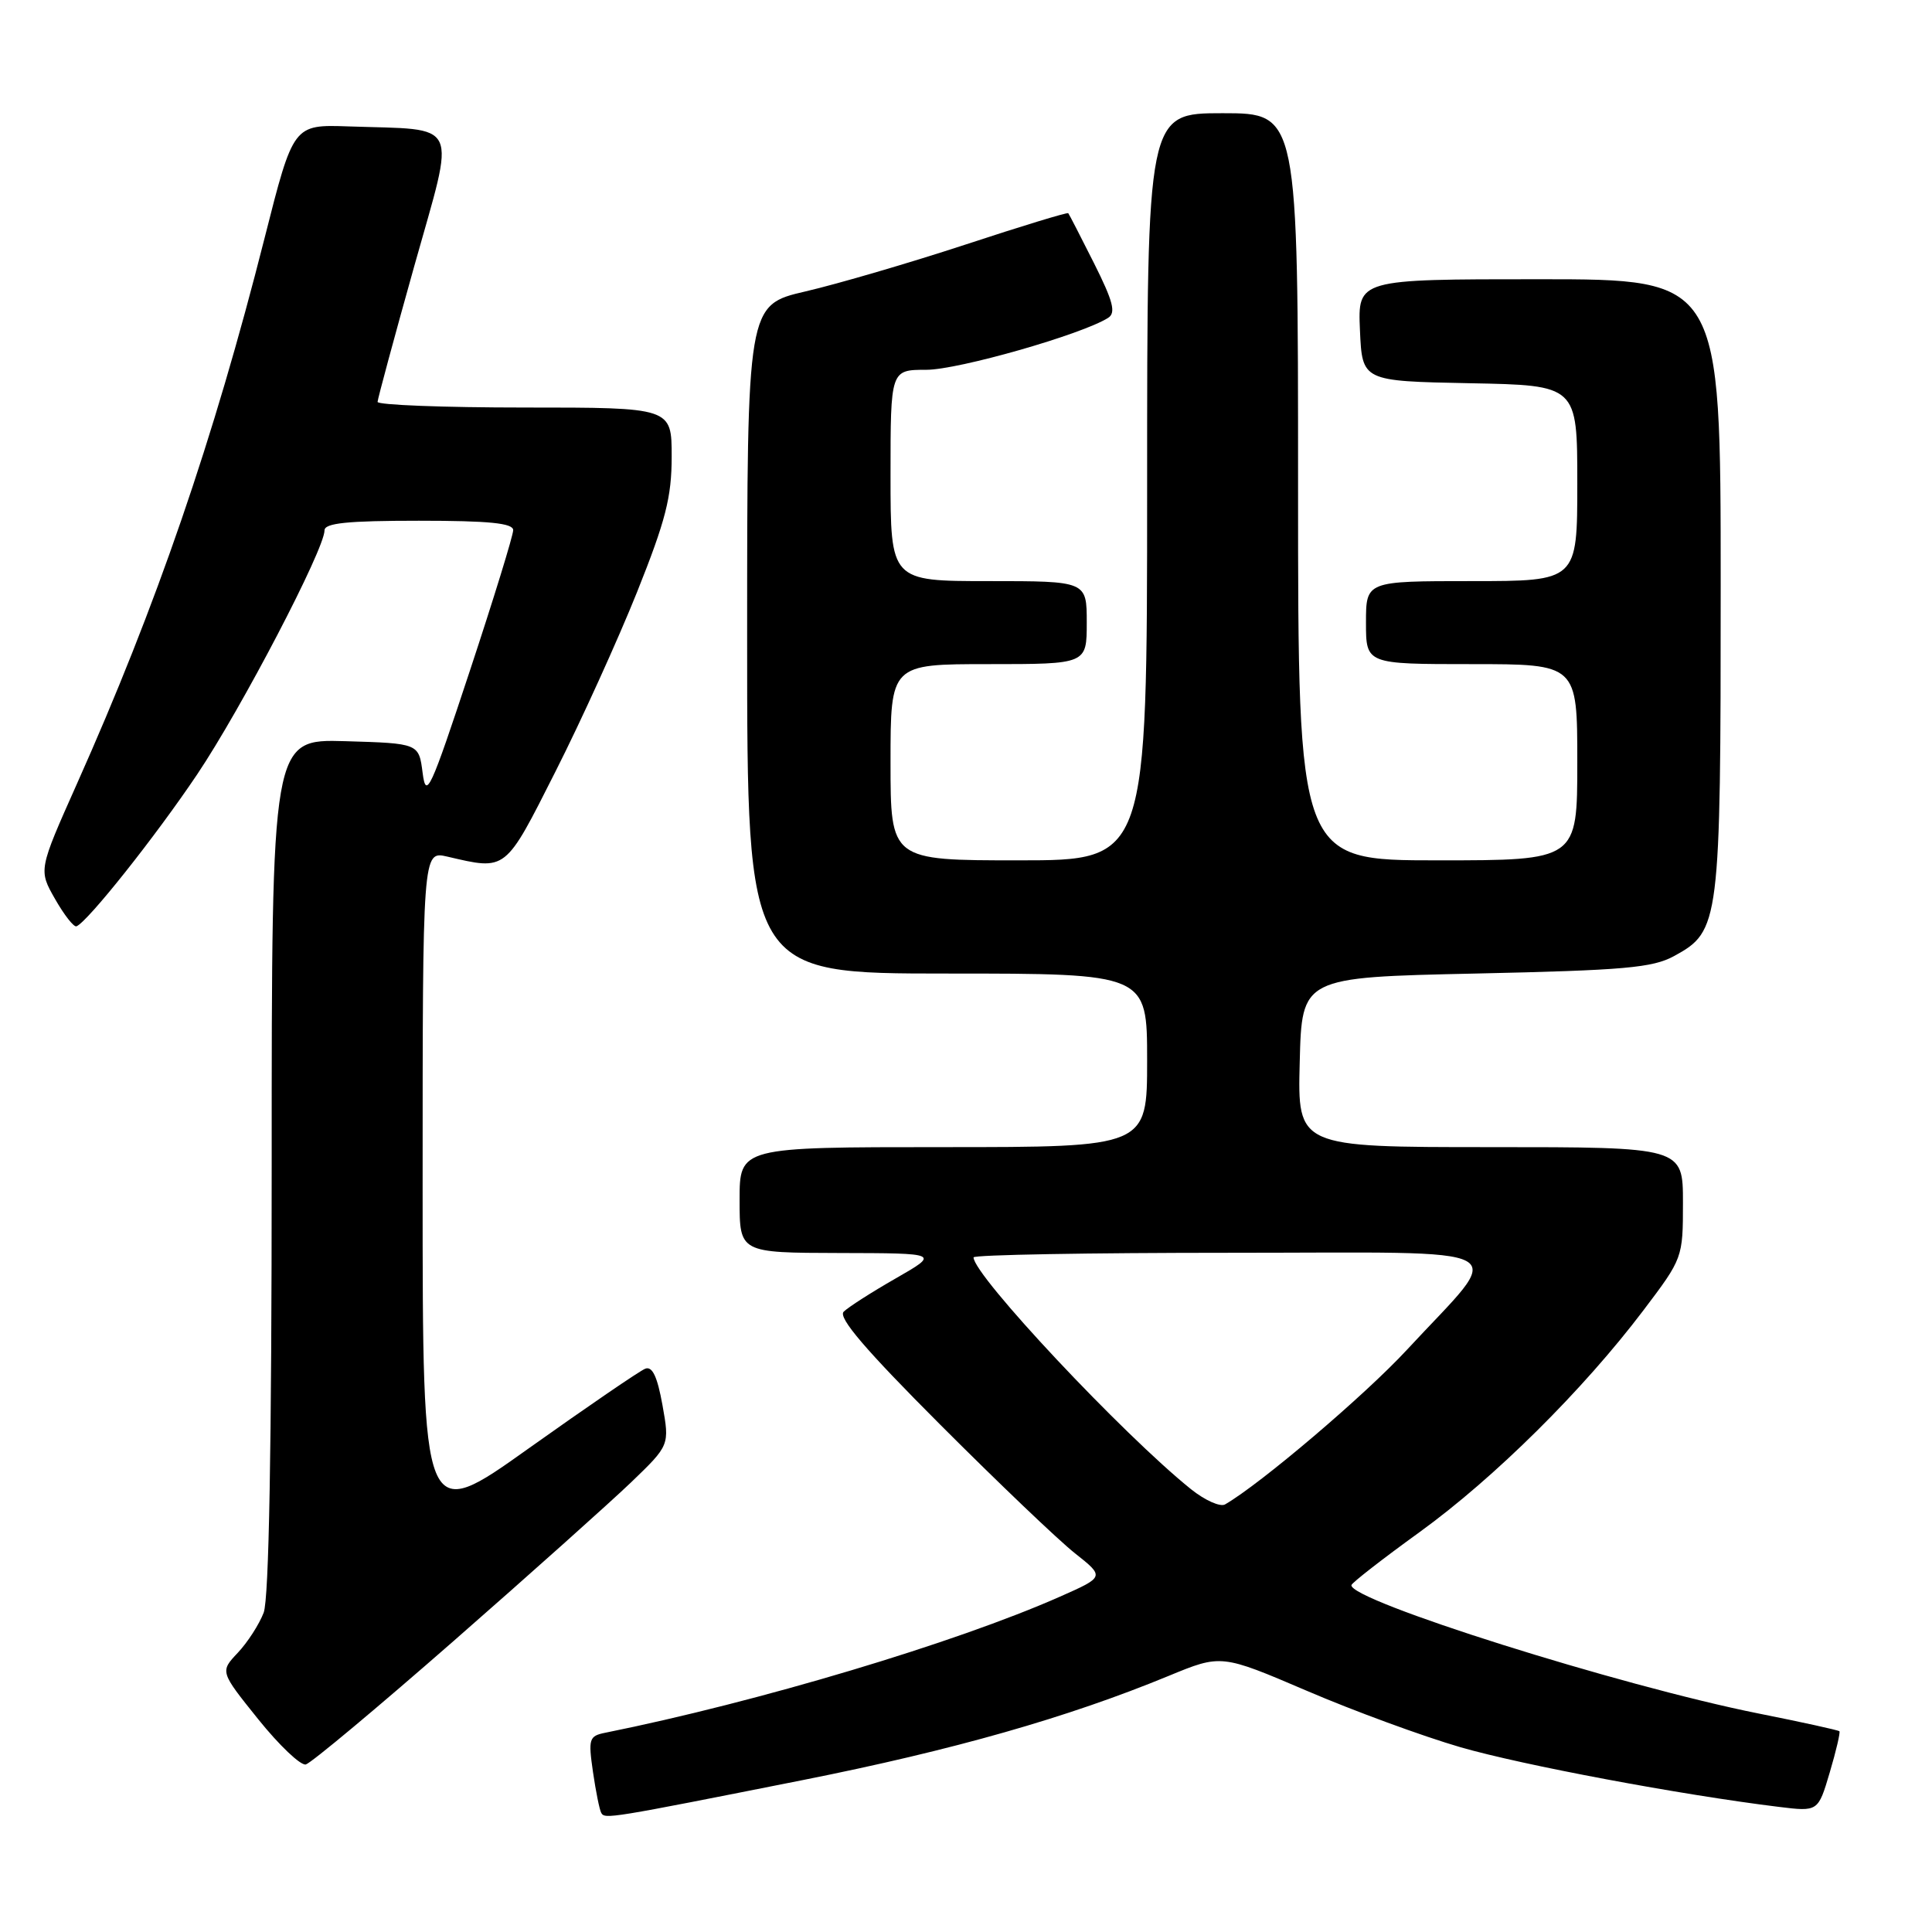 <?xml version="1.0" encoding="UTF-8" standalone="no"?>
<!DOCTYPE svg PUBLIC "-//W3C//DTD SVG 1.1//EN" "http://www.w3.org/Graphics/SVG/1.1/DTD/svg11.dtd" >
<svg xmlns="http://www.w3.org/2000/svg" xmlns:xlink="http://www.w3.org/1999/xlink" version="1.1" viewBox="0 0 256 256">
 <g >
 <path fill="currentColor"
d=" M 106.47 235.85 C 126.31 231.90 141.48 227.58 154.84 222.07 C 161.82 219.19 161.82 219.19 173.16 224.04 C 179.40 226.72 188.55 230.07 193.50 231.51 C 201.72 233.89 222.79 237.84 235.70 239.42 C 240.91 240.06 240.91 240.06 242.45 234.86 C 243.30 232.00 243.87 229.54 243.73 229.40 C 243.58 229.25 238.75 228.19 232.98 227.04 C 214.60 223.36 178.81 212.07 179.07 210.04 C 179.11 209.74 183.18 206.57 188.12 203.00 C 198.03 195.82 209.77 184.19 217.78 173.60 C 222.97 166.74 223.00 166.67 223.00 159.35 C 223.00 152.00 223.00 152.00 197.47 152.00 C 171.93 152.00 171.93 152.00 172.22 140.75 C 172.50 129.50 172.50 129.50 195.50 129.00 C 215.22 128.57 218.98 128.24 221.83 126.68 C 227.88 123.38 228.00 122.44 228.00 77.53 C 228.00 37.00 228.00 37.00 203.95 37.00 C 179.91 37.00 179.91 37.00 180.20 43.75 C 180.50 50.50 180.50 50.50 194.75 50.78 C 209.00 51.05 209.00 51.05 209.00 64.03 C 209.00 77.00 209.00 77.00 195.00 77.00 C 181.00 77.00 181.00 77.00 181.00 82.50 C 181.00 88.00 181.00 88.00 195.00 88.00 C 209.00 88.00 209.00 88.00 209.00 101.00 C 209.00 114.00 209.00 114.00 190.50 114.00 C 172.00 114.00 172.00 114.00 172.00 64.50 C 172.00 15.00 172.00 15.00 162.00 15.00 C 152.00 15.00 152.00 15.00 152.00 64.50 C 152.00 114.00 152.00 114.00 135.00 114.00 C 118.00 114.00 118.00 114.00 118.00 101.00 C 118.00 88.00 118.00 88.00 131.00 88.00 C 144.00 88.00 144.00 88.00 144.00 82.50 C 144.00 77.00 144.00 77.00 131.00 77.00 C 118.00 77.00 118.00 77.00 118.00 63.00 C 118.00 49.00 118.00 49.00 122.75 49.00 C 126.98 49.00 143.36 44.32 146.83 42.12 C 147.89 41.45 147.51 39.96 144.97 34.89 C 143.20 31.37 141.67 28.39 141.55 28.25 C 141.43 28.11 135.30 29.98 127.92 32.41 C 120.54 34.83 111.01 37.62 106.75 38.61 C 99.00 40.41 99.00 40.41 99.00 84.70 C 99.00 129.00 99.00 129.00 125.50 129.00 C 152.00 129.00 152.00 129.00 152.00 140.50 C 152.00 152.00 152.00 152.00 125.00 152.00 C 98.00 152.00 98.00 152.00 98.00 159.00 C 98.00 166.00 98.00 166.00 111.25 166.03 C 124.50 166.06 124.50 166.06 118.68 169.40 C 115.48 171.23 112.38 173.22 111.79 173.81 C 111.02 174.58 114.69 178.87 124.61 188.80 C 132.25 196.45 140.27 204.11 142.44 205.82 C 146.38 208.94 146.38 208.94 140.44 211.57 C 126.64 217.68 100.44 225.52 80.19 229.60 C 78.05 230.03 77.94 230.41 78.57 234.78 C 78.95 237.38 79.44 239.82 79.67 240.22 C 80.15 241.06 80.65 240.98 106.47 235.85 Z  M 60.13 217.42 C 70.24 208.57 80.80 199.12 83.62 196.42 C 88.73 191.50 88.73 191.50 87.78 186.18 C 87.10 182.41 86.44 181.00 85.50 181.36 C 84.77 181.64 77.83 186.39 70.08 191.90 C 56.00 201.94 56.00 201.94 56.00 157.34 C 56.00 112.75 56.00 112.75 59.25 113.50 C 67.15 115.34 66.87 115.56 73.61 102.22 C 77.03 95.46 81.88 84.77 84.41 78.46 C 88.21 68.95 89.00 65.88 89.00 60.49 C 89.00 54.00 89.00 54.00 69.50 54.00 C 58.77 54.00 50.01 53.66 50.03 53.25 C 50.05 52.84 52.23 44.75 54.89 35.27 C 60.41 15.61 61.19 17.27 46.18 16.75 C 38.87 16.50 38.87 16.50 35.07 31.50 C 28.28 58.31 20.72 80.29 10.18 103.89 C 5.10 115.28 5.10 115.28 7.30 119.13 C 8.51 121.25 9.78 122.87 10.13 122.74 C 11.59 122.18 20.60 110.84 26.12 102.62 C 31.98 93.90 43.00 72.78 43.00 70.28 C 43.00 69.31 46.03 69.00 55.50 69.00 C 64.83 69.00 68.00 69.32 68.00 70.25 C 68.00 70.94 65.42 79.33 62.25 88.91 C 57.01 104.76 56.46 105.97 56.00 102.41 C 55.50 98.50 55.50 98.50 45.75 98.21 C 36.00 97.93 36.00 97.93 36.00 154.40 C 36.00 191.87 35.64 211.82 34.94 213.68 C 34.35 215.23 32.81 217.62 31.51 219.00 C 29.15 221.50 29.15 221.50 34.21 227.80 C 36.99 231.26 39.83 233.96 40.52 233.80 C 41.21 233.63 50.03 226.26 60.13 217.42 Z  M 157.83 197.34 C 148.78 190.07 129.00 168.99 129.00 166.61 C 129.00 166.27 144.33 166.00 163.07 166.00 C 202.07 166.00 199.59 164.64 186.42 178.86 C 180.86 184.87 167.03 196.63 162.33 199.34 C 161.69 199.71 159.67 198.81 157.83 197.34 Z "/>
</g>
</svg>
